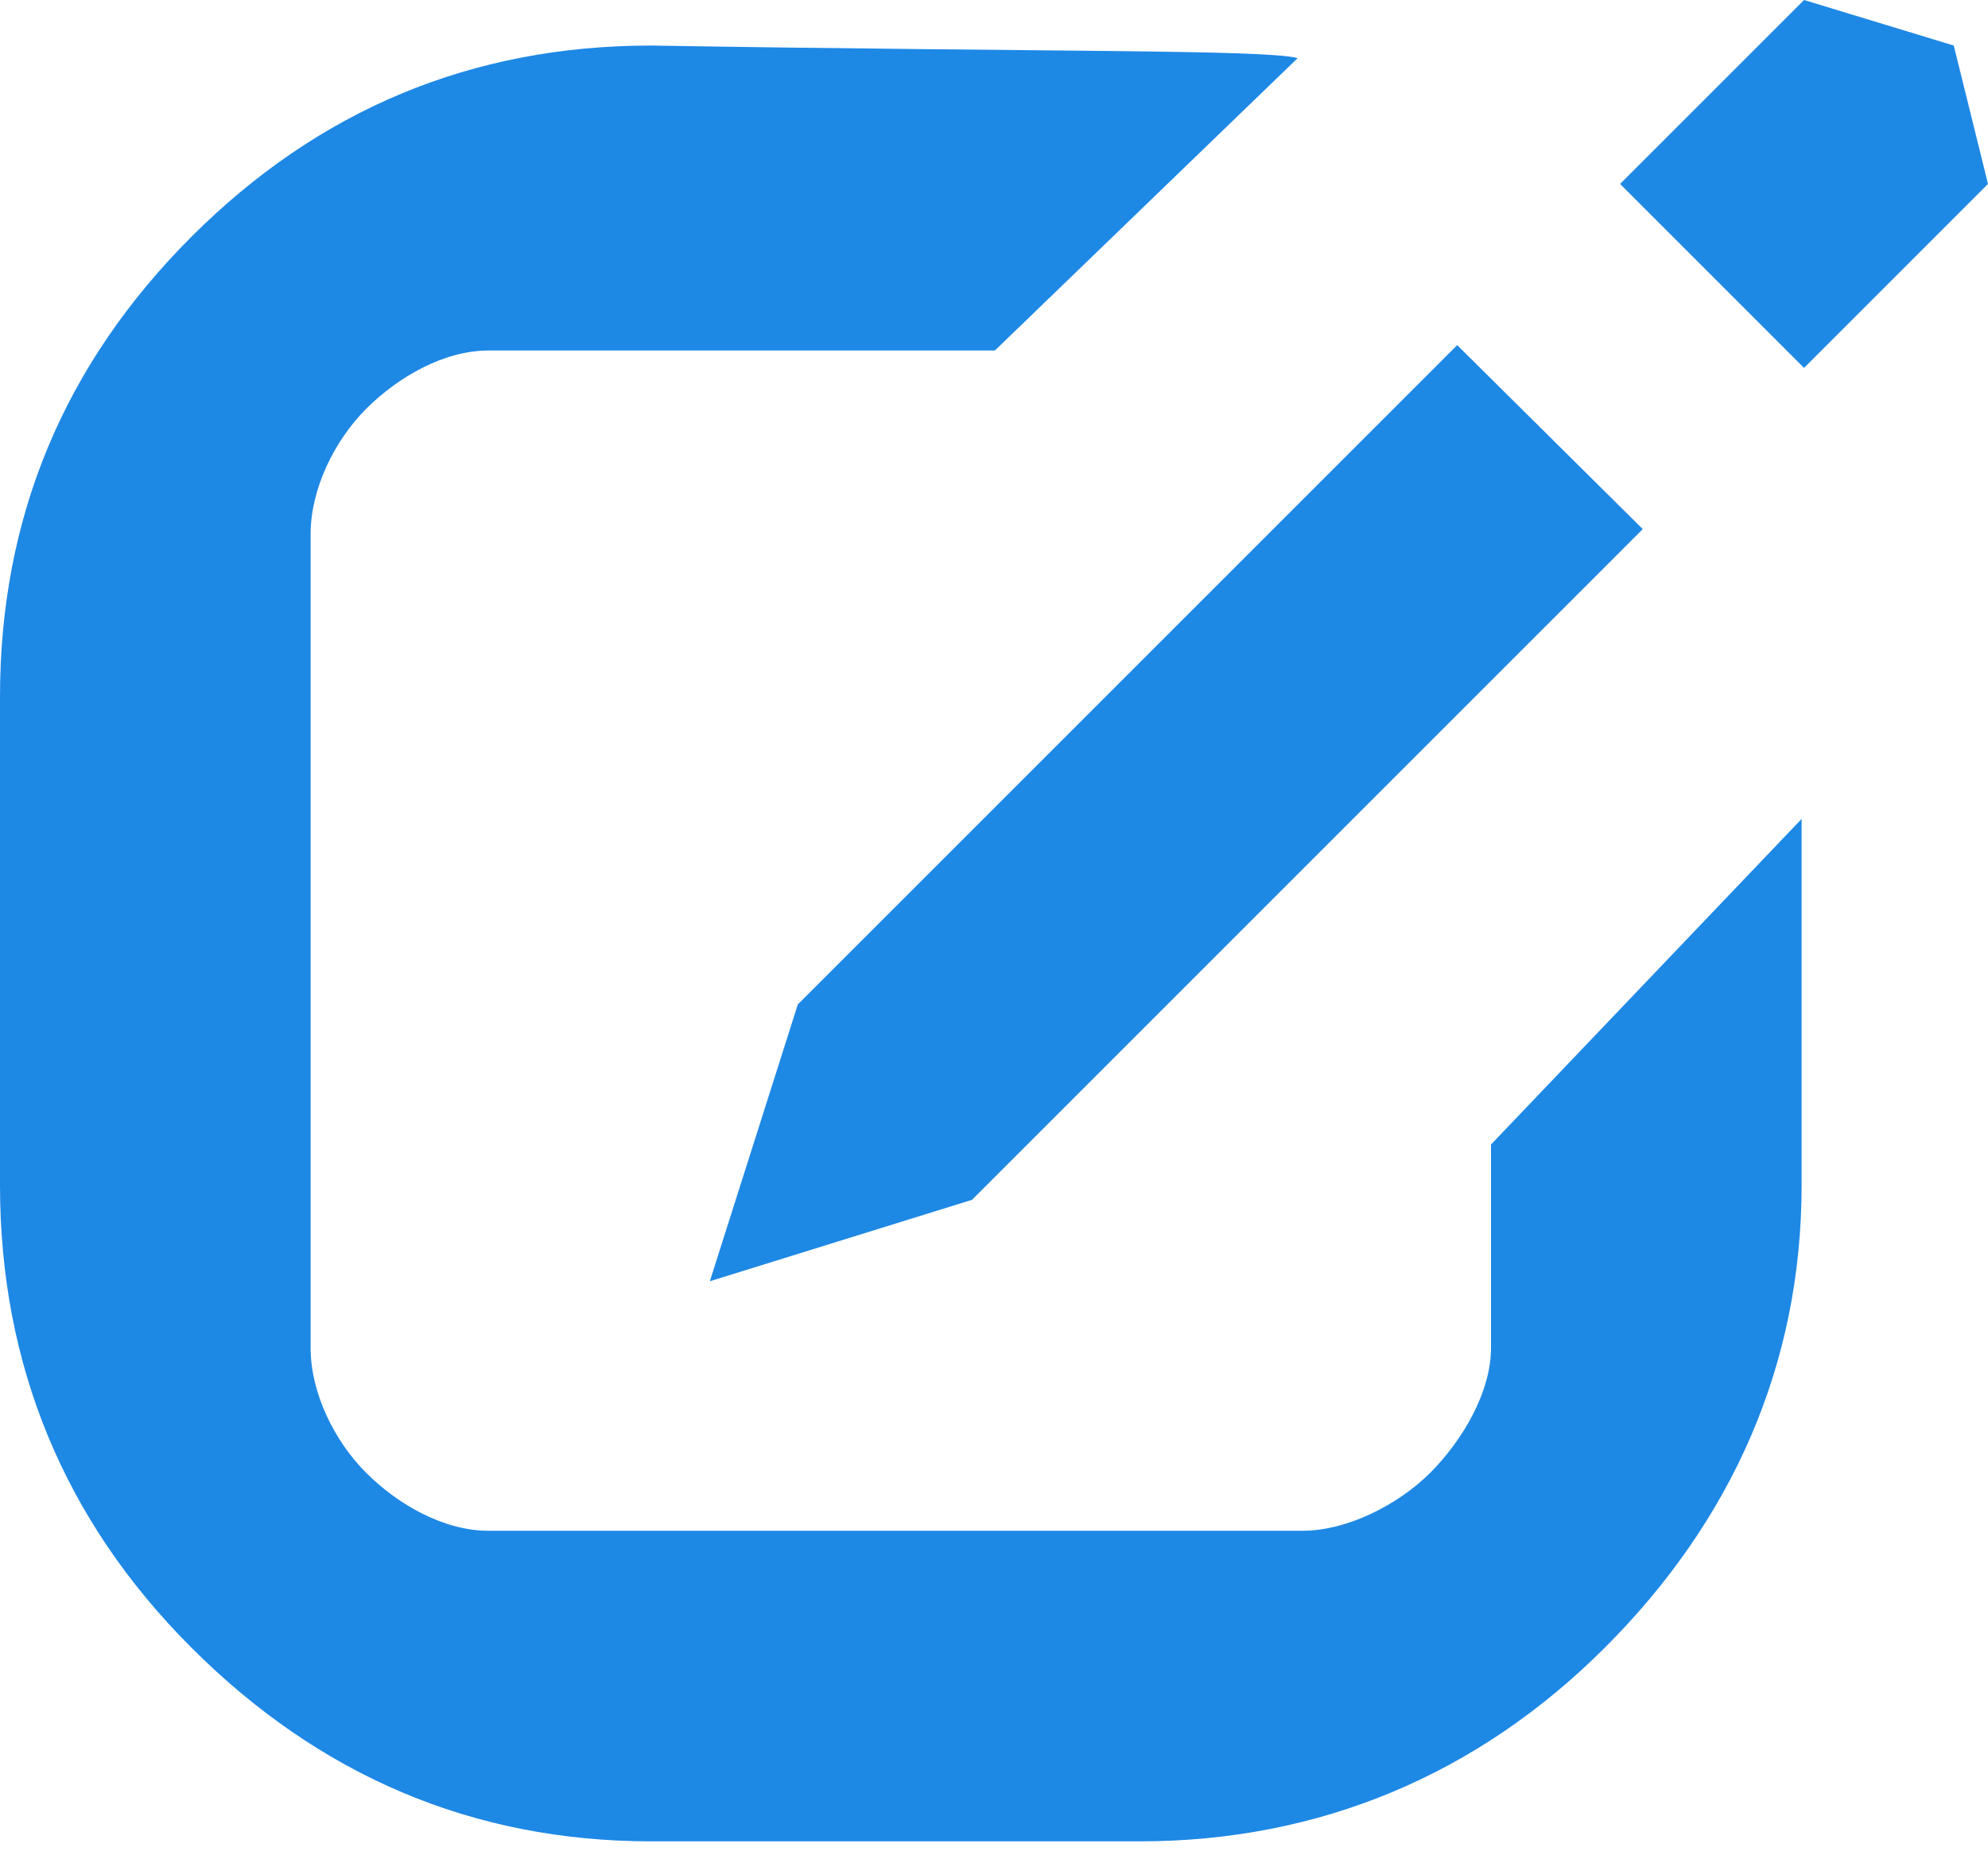 <?xml version="1.0" encoding="UTF-8" standalone="no"?>
<svg width="45px" height="42px" viewBox="0 0 45 42" version="1.1" xmlns="http://www.w3.org/2000/svg" xmlns:xlink="http://www.w3.org/1999/xlink" xmlns:sketch="http://www.bohemiancoding.com/sketch/ns">
    <!-- Generator: Sketch 3.3.2 (12043) - http://www.bohemiancoding.com/sketch -->
    <title>icon_participations</title>
    <desc>Created with Sketch.</desc>
    <defs></defs>
    <g id="GdS-md" stroke="none" stroke-width="1" fill="none" fill-rule="evenodd" sketch:type="MSPage">
        <path d="M40.781,18.539 L40.781,26.83 C40.781,30.884 39.216,34.412 36.329,37.298 C33.442,40.186 29.853,41.685 25.799,41.685 L14.74,41.685 C10.69,41.685 7.217,40.186 4.331,37.298 C1.443,34.412 0,30.884 0,26.83 L0,15.774 C0,11.721 1.443,8.252 4.331,5.362 C7.217,2.476 10.69,1.031 14.74,1.031 C23.736,1.18 28.61,1.117 29.375,1.315 L22.52,7.935 L11.056,7.935 C10.049,7.935 9.013,8.532 8.287,9.256 C7.563,9.982 7.031,11.081 7.031,12.088 L7.031,30.517 C7.031,31.524 7.563,32.617 8.287,33.341 C9.013,34.066 10.049,34.654 11.056,34.654 L29.485,34.654 C30.493,34.654 31.649,34.066 32.375,33.341 C33.096,32.617 33.75,31.524 33.75,30.517 L33.75,25.91 L40.781,18.539 L40.781,18.539 L40.781,18.539 L40.781,18.539 Z M16.068,29.005 L22.002,27.162 L37.185,11.978 L32.985,7.813 L18.059,22.739 L16.068,29.005 L16.068,29.005 L16.068,29.005 L16.068,29.005 Z M40.836,8.329 L45,4.164 L44.225,1.031 L40.836,0 L36.672,4.164 L40.836,8.329 L40.836,8.329 Z" id="icon_participations" fill="#1E88E5" sketch:type="MSShapeGroup"></path>
    </g>
</svg>